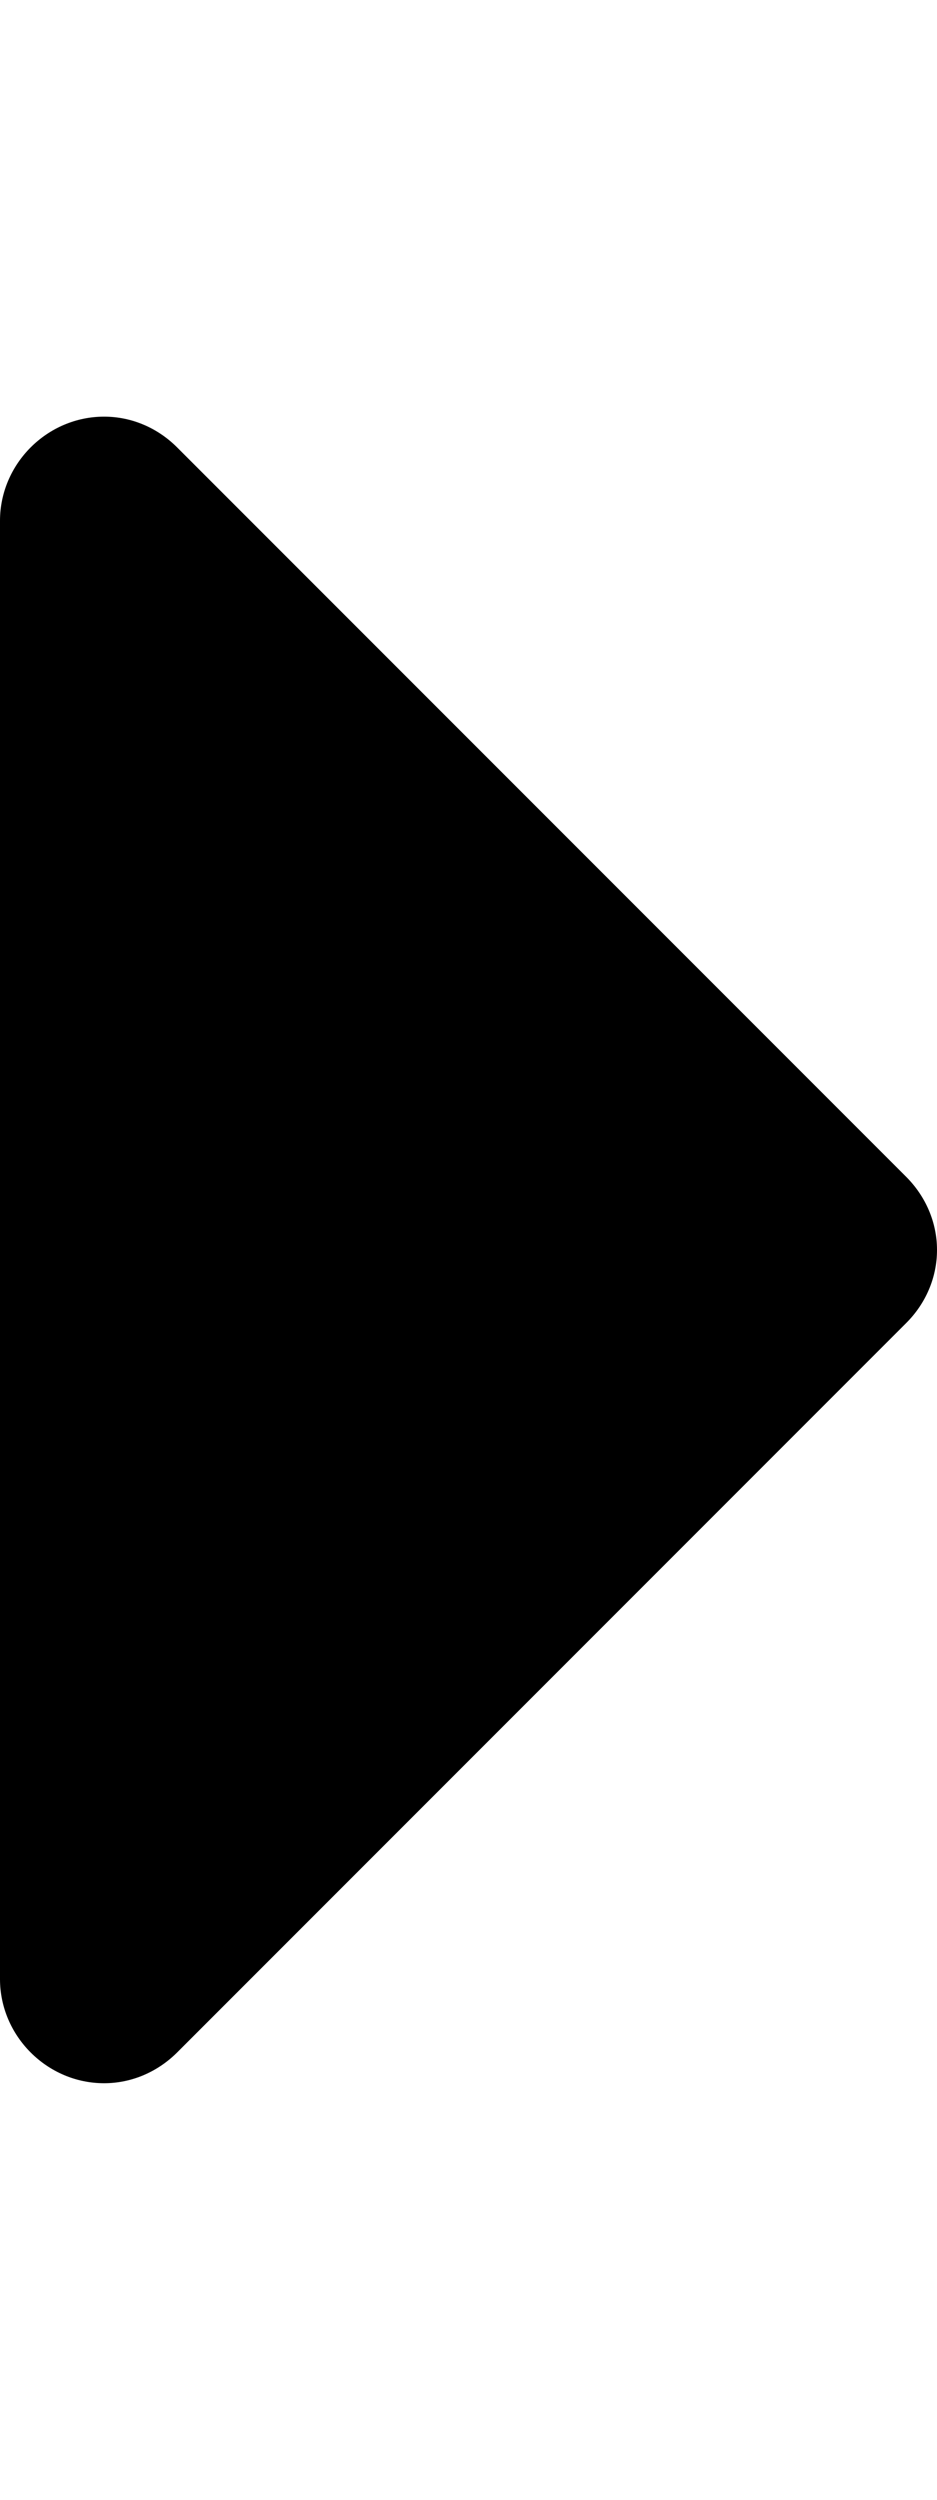 <svg version="1.1" xmlns="http://www.w3.org/2000/svg" width="9" height="24" viewBox="0 0 9 24">
  <path fill="currentColor" d="M9 12c0 0.266-0.109 0.516-0.297 0.703l-7 7c-0.188 0.188-0.438 0.297-0.703 0.297-0.547 0-1-0.453-1-1v-14c0-0.547 0.453-1 1-1 0.266 0 0.516 0.109 0.703 0.297l7 7c0.188 0.188 0.297 0.438 0.297 0.703z"></path>
</svg>
